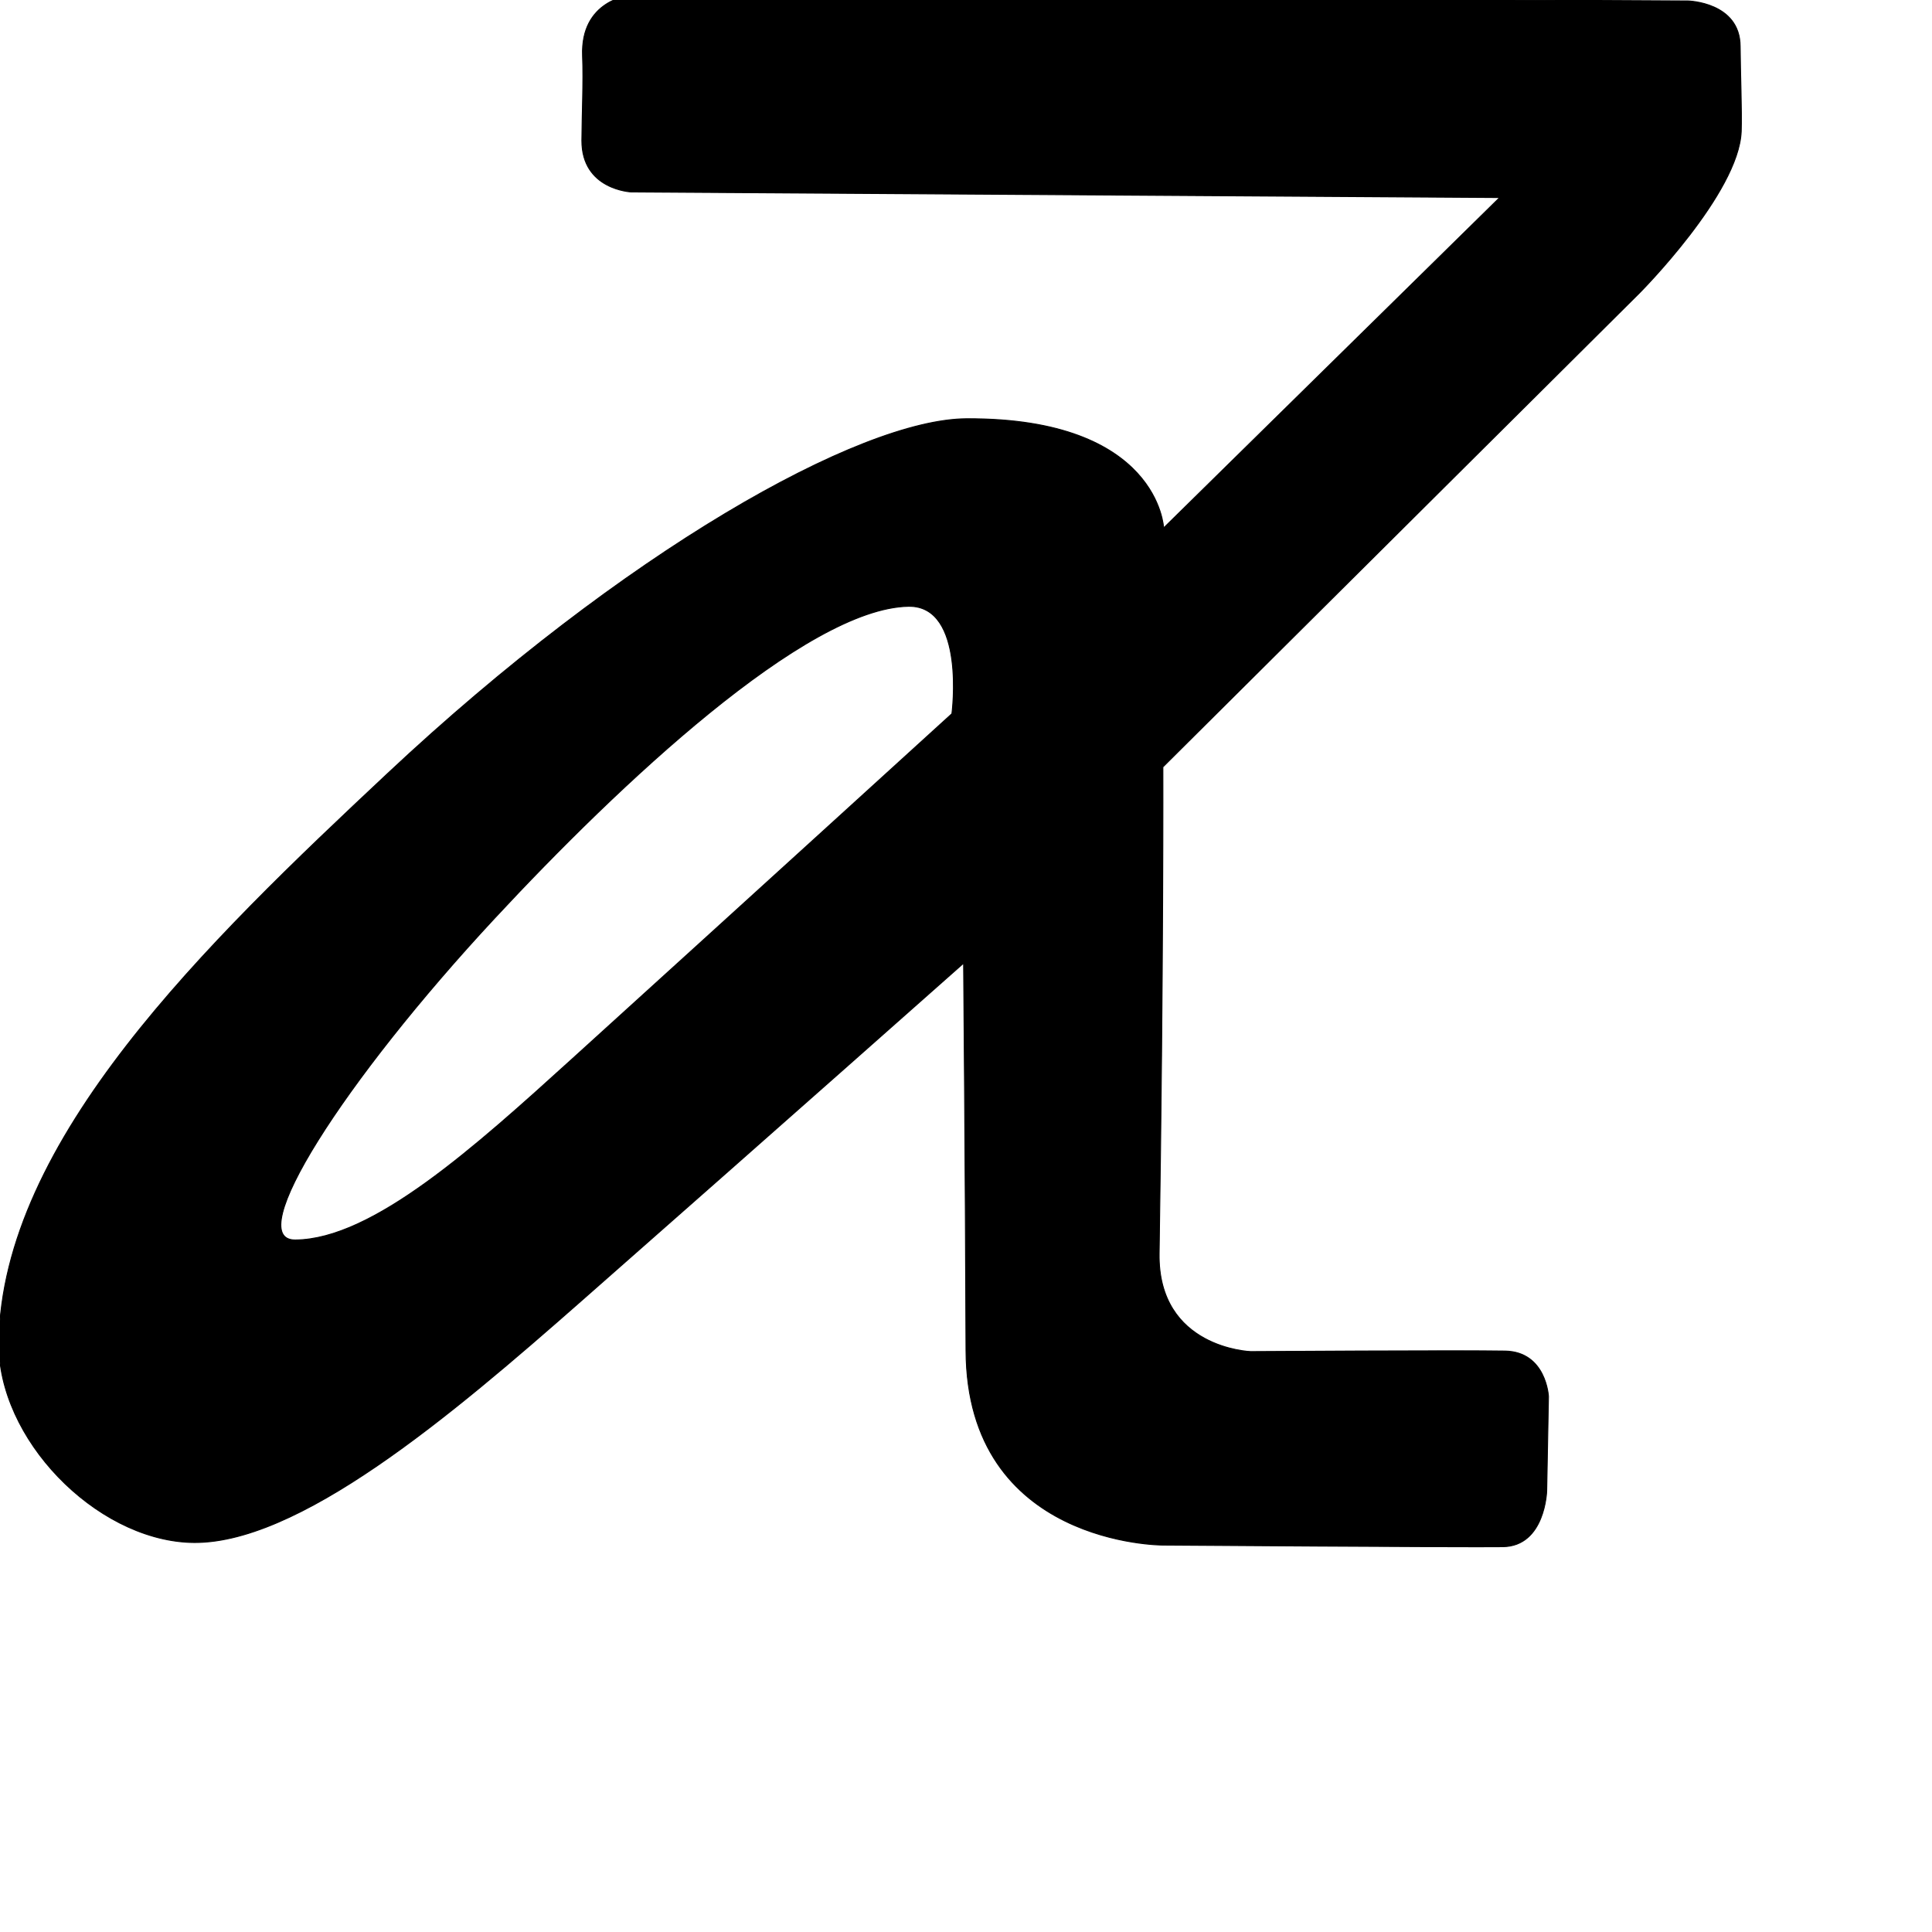 <?xml version="1.0" encoding="UTF-8" standalone="no"?>
<!DOCTYPE svg PUBLIC "-//W3C//DTD SVG 1.1//EN" "http://www.w3.org/Graphics/SVG/1.1/DTD/svg11.dtd">
<svg width="100%" height="100%" viewBox="0 0 2048 2048" version="1.1" xmlns="http://www.w3.org/2000/svg" xmlns:xlink="http://www.w3.org/1999/xlink" xml:space="preserve" xmlns:serif="http://www.serif.com/" style="fill-rule:evenodd;clip-rule:evenodd;stroke-linecap:round;stroke-linejoin:round;stroke-miterlimit:1.5;">
    <g transform="matrix(1,0,0,1.074,0,-121.755)">
        <g id="レイヤー6">
            <path d="M667.888,108.786C667.888,108.786 615.098,113.258 617.53,168.627C618.634,193.778 616.885,228.266 616.79,252.029C616.595,300.8 669.299,302.82 669.299,302.82L1589.74,308.324L1233.51,634.448C1233.51,634.448 1228.56,525.893 1024.73,526.687C910.837,527.131 660.823,658.779 410.97,876.753C218.735,1044.46 1.741,1238.84 -1.149,1438.4C-2.521,1533.17 100.625,1631.77 200.793,1635.7C314.213,1640.15 479.01,1509.61 615.848,1397.55C820.094,1230.28 1021.45,1064.03 1021.45,1064.03C1021.45,1064.03 1023.29,1261.68 1024,1446.24C1024.74,1639 1232.9,1638.35 1232.9,1638.35C1232.9,1638.35 1552.09,1640.48 1593.18,1639.94C1638.06,1639.35 1639.59,1584.85 1639.59,1584.85L1641.46,1491.68C1641.46,1491.68 1639.12,1447.64 1595.49,1446.88C1548.37,1446.06 1325.72,1447.4 1325.72,1447.4C1325.72,1447.4 1227.23,1444.36 1228.74,1350.62C1233.35,1066.55 1232.71,870.364 1232.71,870.364L1737.85,402.565C1737.85,402.565 1843.23,304.103 1845.78,243.116C1846.59,223.573 1844.76,182.453 1844.67,159.174C1844.49,115.399 1789.31,114.32 1789.31,114.32L667.888,108.786ZM1009.04,817.821C1009.04,817.821 779.203,1012.73 606.528,1158.54C503.173,1245.81 395.01,1336.72 313.033,1337.25C256.424,1337.61 363.482,1180.79 524.055,1019.89C656.11,887.56 854.326,713.62 962.982,711.765C1024.16,710.72 1009.04,817.821 1009.04,817.821Z" style="stroke:black;stroke-width:0.96px;"/>
        </g>
    </g>
</svg>

